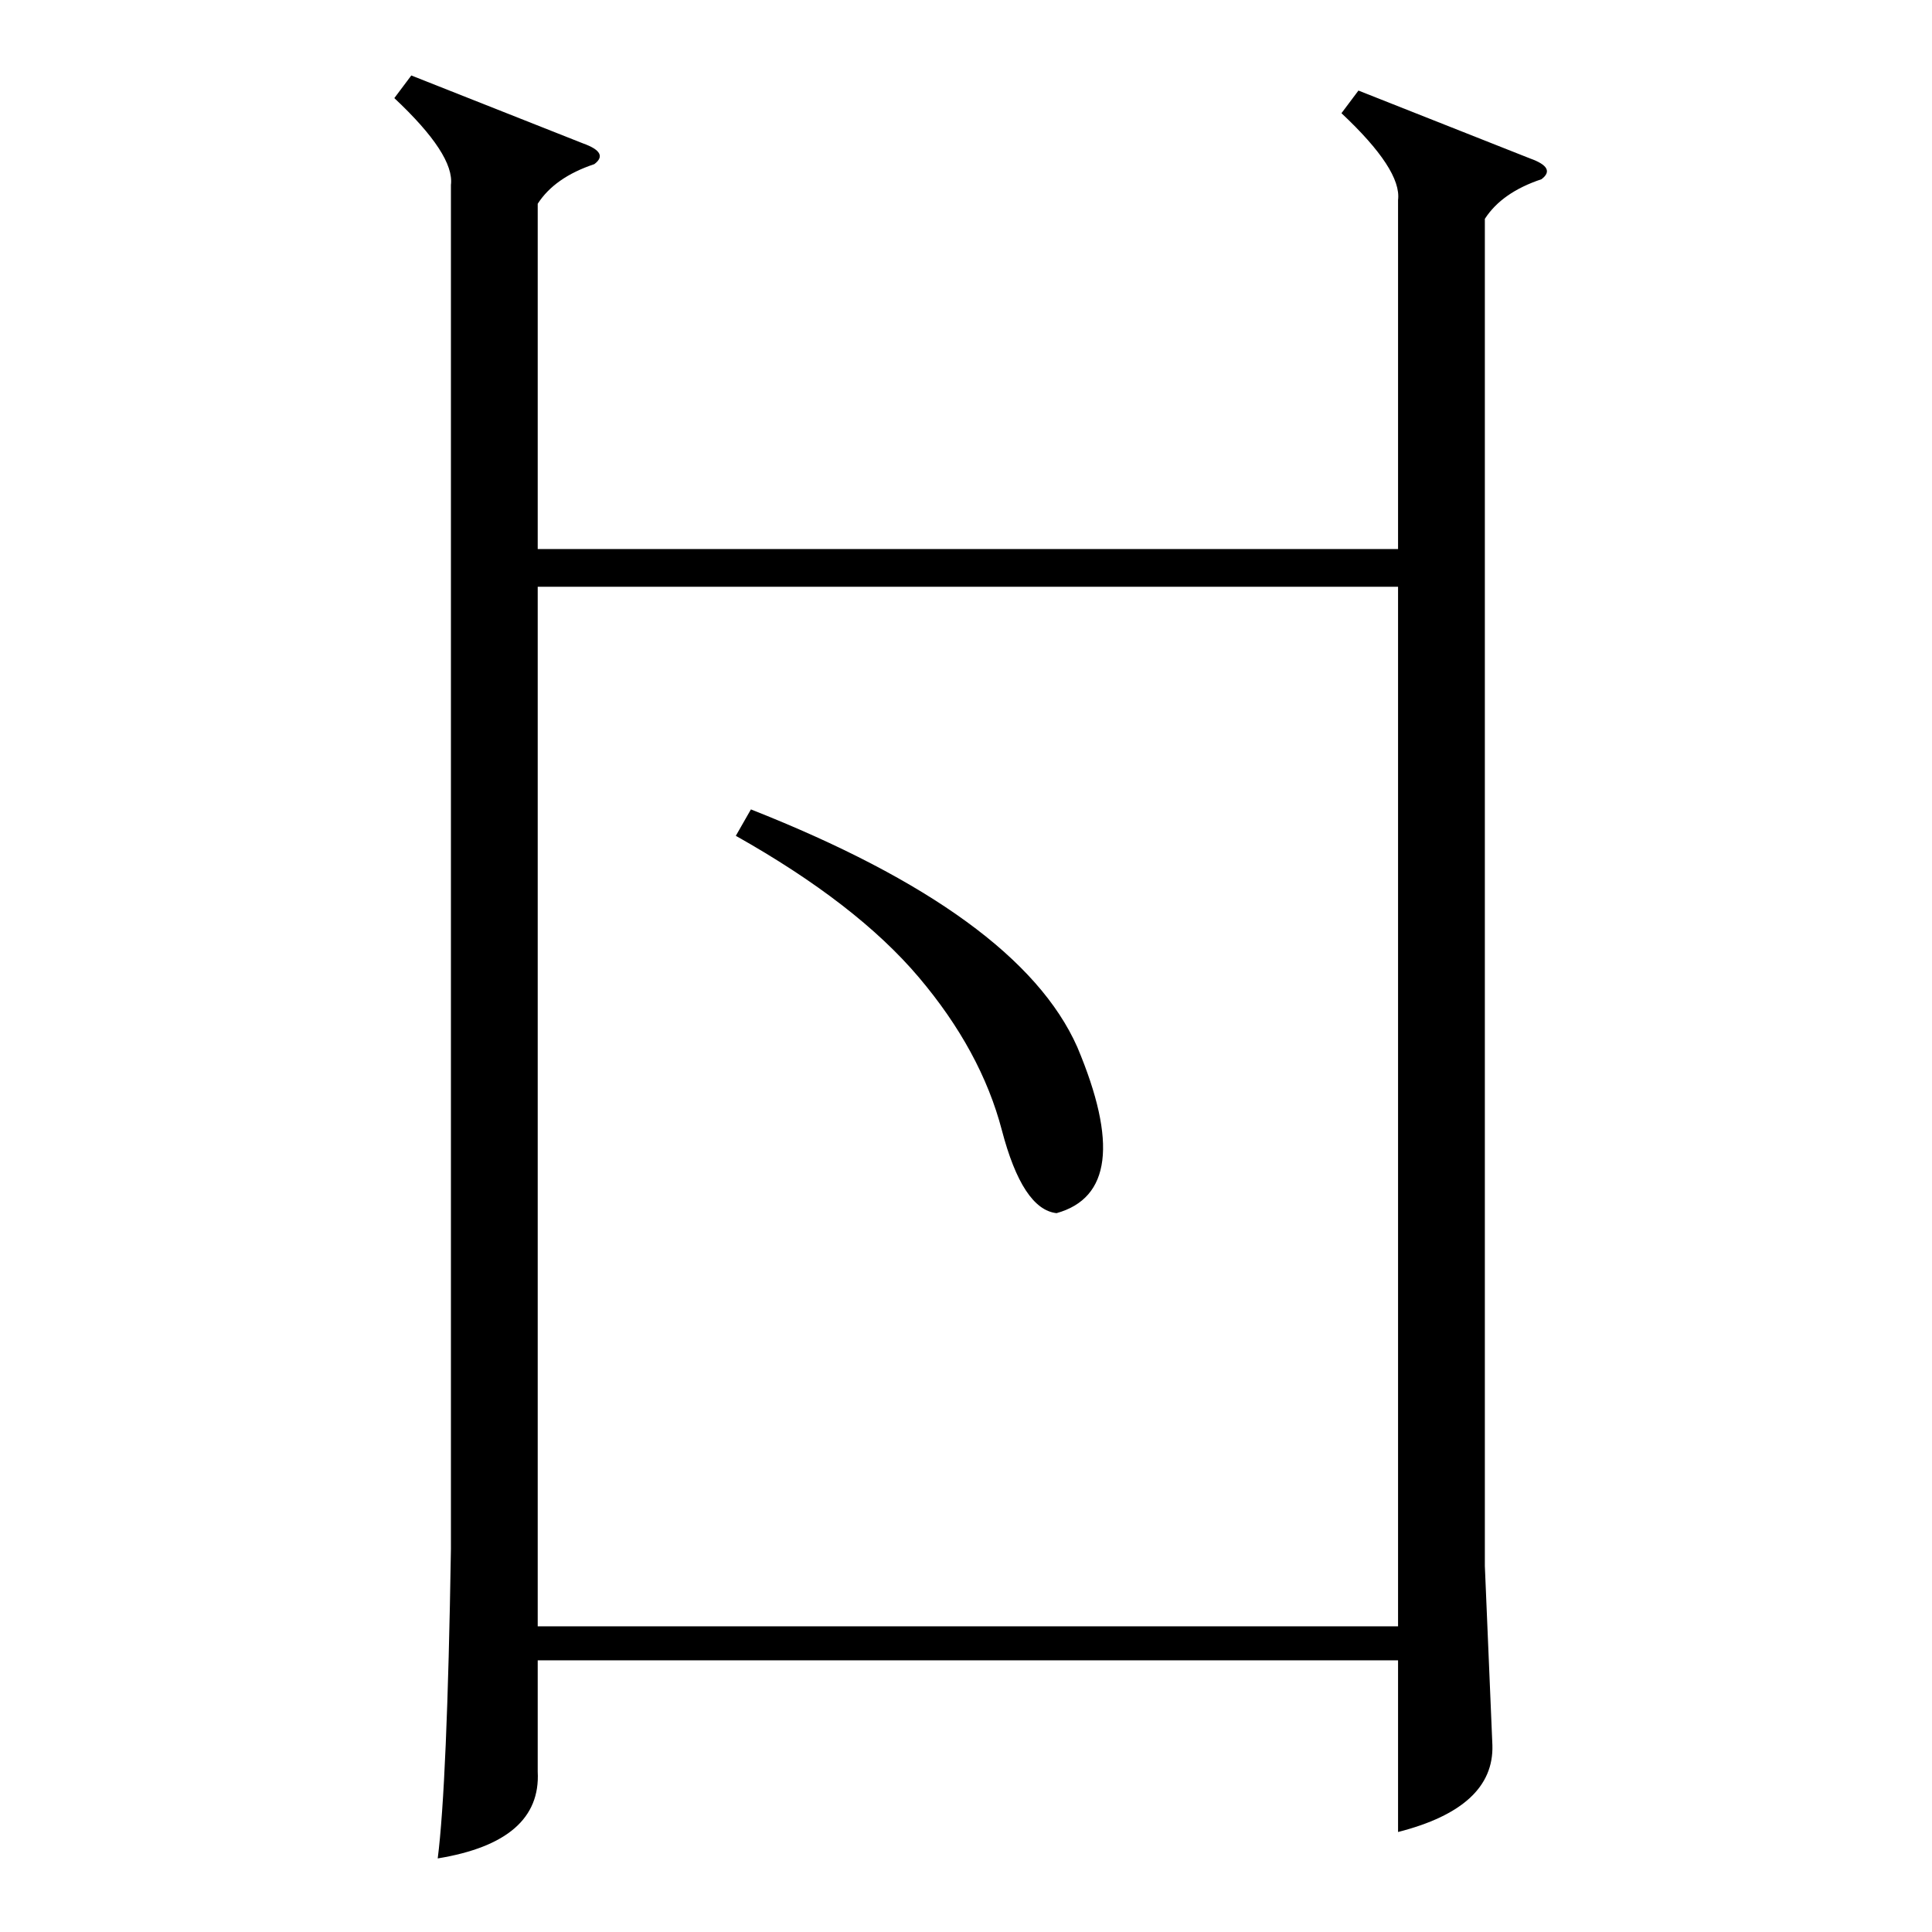 <?xml version="1.0" standalone="no"?>
<!DOCTYPE svg PUBLIC "-//W3C//DTD SVG 1.1//EN" "http://www.w3.org/Graphics/SVG/1.1/DTD/svg11.dtd" >
<svg xmlns="http://www.w3.org/2000/svg" xmlns:xlink="http://www.w3.org/1999/xlink" version="1.1" viewBox="0 -205 1024 1024">
  <g transform="matrix(1 0 0 -1 0 819)">
   <path fill="currentColor"
d="M720 976l91 -36q14 -5 6 -11q-21 -7 -30 -21v-714l4 -95q1 -33 -50 -46v91h-456v-59q2 -37 -53 -46q5 39 7 164v723q2 16 -30 46l9 12l91 -36q14 -5 6 -11q-21 -7 -30 -21v-183h456v185q2 16 -30 46zM741 713h-456v-551h456v551zM390 581l8 14q142 -56 173 -126
q32 -76 -11 -88q-18 2 -29 44t-44 81t-97 75z" />
  </g>

</svg>
